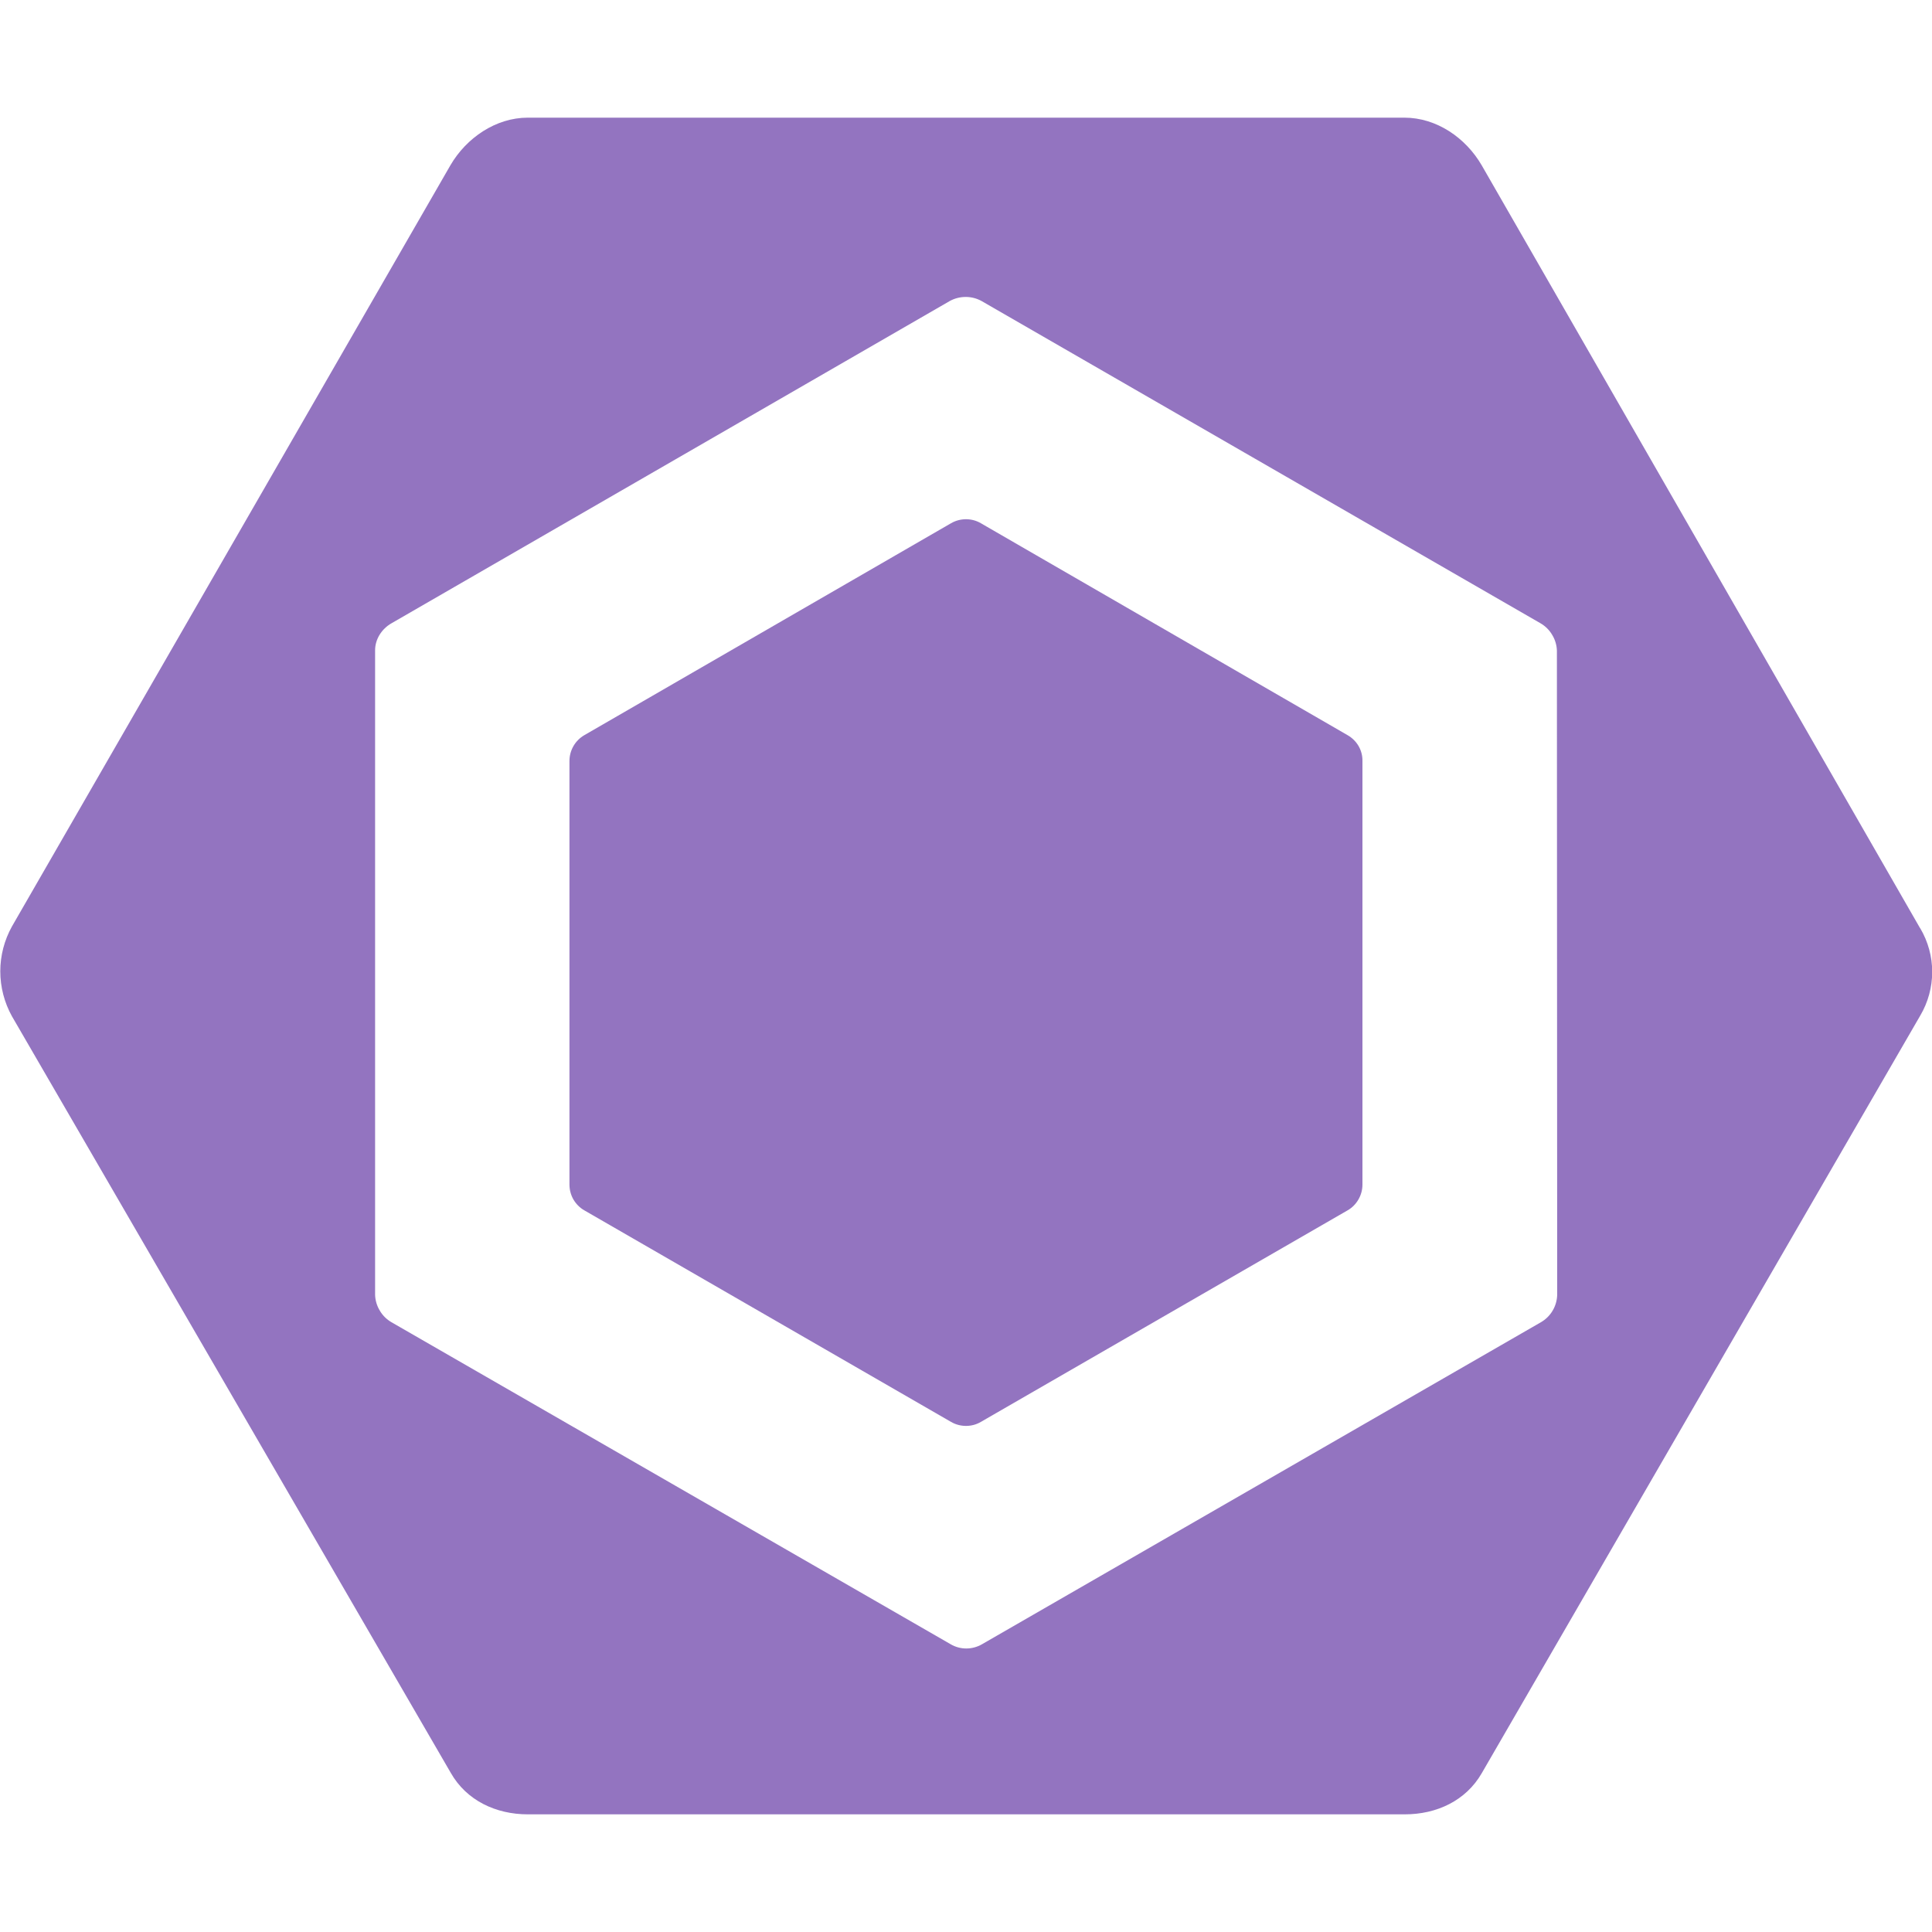 <svg width="20" height="20" viewBox="0 0 20 20" fill="none" xmlns="http://www.w3.org/2000/svg">
<path d="M6.048 7.611L9.846 5.416C9.893 5.389 9.946 5.375 10 5.375C10.054 5.375 10.107 5.389 10.153 5.416L13.951 7.611C13.998 7.638 14.037 7.677 14.064 7.723C14.091 7.77 14.105 7.823 14.104 7.878V12.262C14.104 12.316 14.09 12.369 14.063 12.416C14.036 12.463 13.998 12.502 13.951 12.529L10.153 14.72C10.107 14.747 10.054 14.761 10 14.761C9.946 14.761 9.893 14.747 9.846 14.72L6.048 12.529C6.001 12.502 5.963 12.463 5.936 12.417C5.909 12.37 5.895 12.316 5.895 12.262V7.878C5.895 7.767 5.954 7.666 6.048 7.611ZM19.877 9.609L15.339 1.712C15.173 1.426 14.871 1.218 14.538 1.218H5.463C5.134 1.218 4.828 1.426 4.662 1.712L0.124 9.59C0.045 9.732 0.003 9.892 0.003 10.055C0.003 10.218 0.045 10.379 0.124 10.521L4.666 18.352C4.829 18.639 5.134 18.782 5.464 18.782H14.542C14.871 18.782 15.174 18.642 15.339 18.356L19.878 10.514C19.959 10.377 20.002 10.22 20.002 10.061C20.002 9.902 19.959 9.746 19.878 9.609L19.877 9.609ZM16.12 13.405C16.118 13.463 16.102 13.519 16.072 13.569C16.043 13.618 16.001 13.659 15.951 13.688L10.166 17.021C10.116 17.05 10.06 17.065 10.003 17.065C9.946 17.065 9.89 17.05 9.841 17.021L4.053 13.688C4.003 13.659 3.961 13.618 3.932 13.568C3.902 13.519 3.885 13.463 3.883 13.405V6.732C3.883 6.617 3.951 6.51 4.053 6.452L9.834 3.115C9.884 3.088 9.94 3.074 9.997 3.074C10.054 3.074 10.109 3.088 10.159 3.115L15.947 6.452C15.997 6.481 16.039 6.522 16.068 6.572C16.098 6.621 16.115 6.677 16.117 6.735L16.12 13.405Z" fill="#9374C0"/>
</svg>
